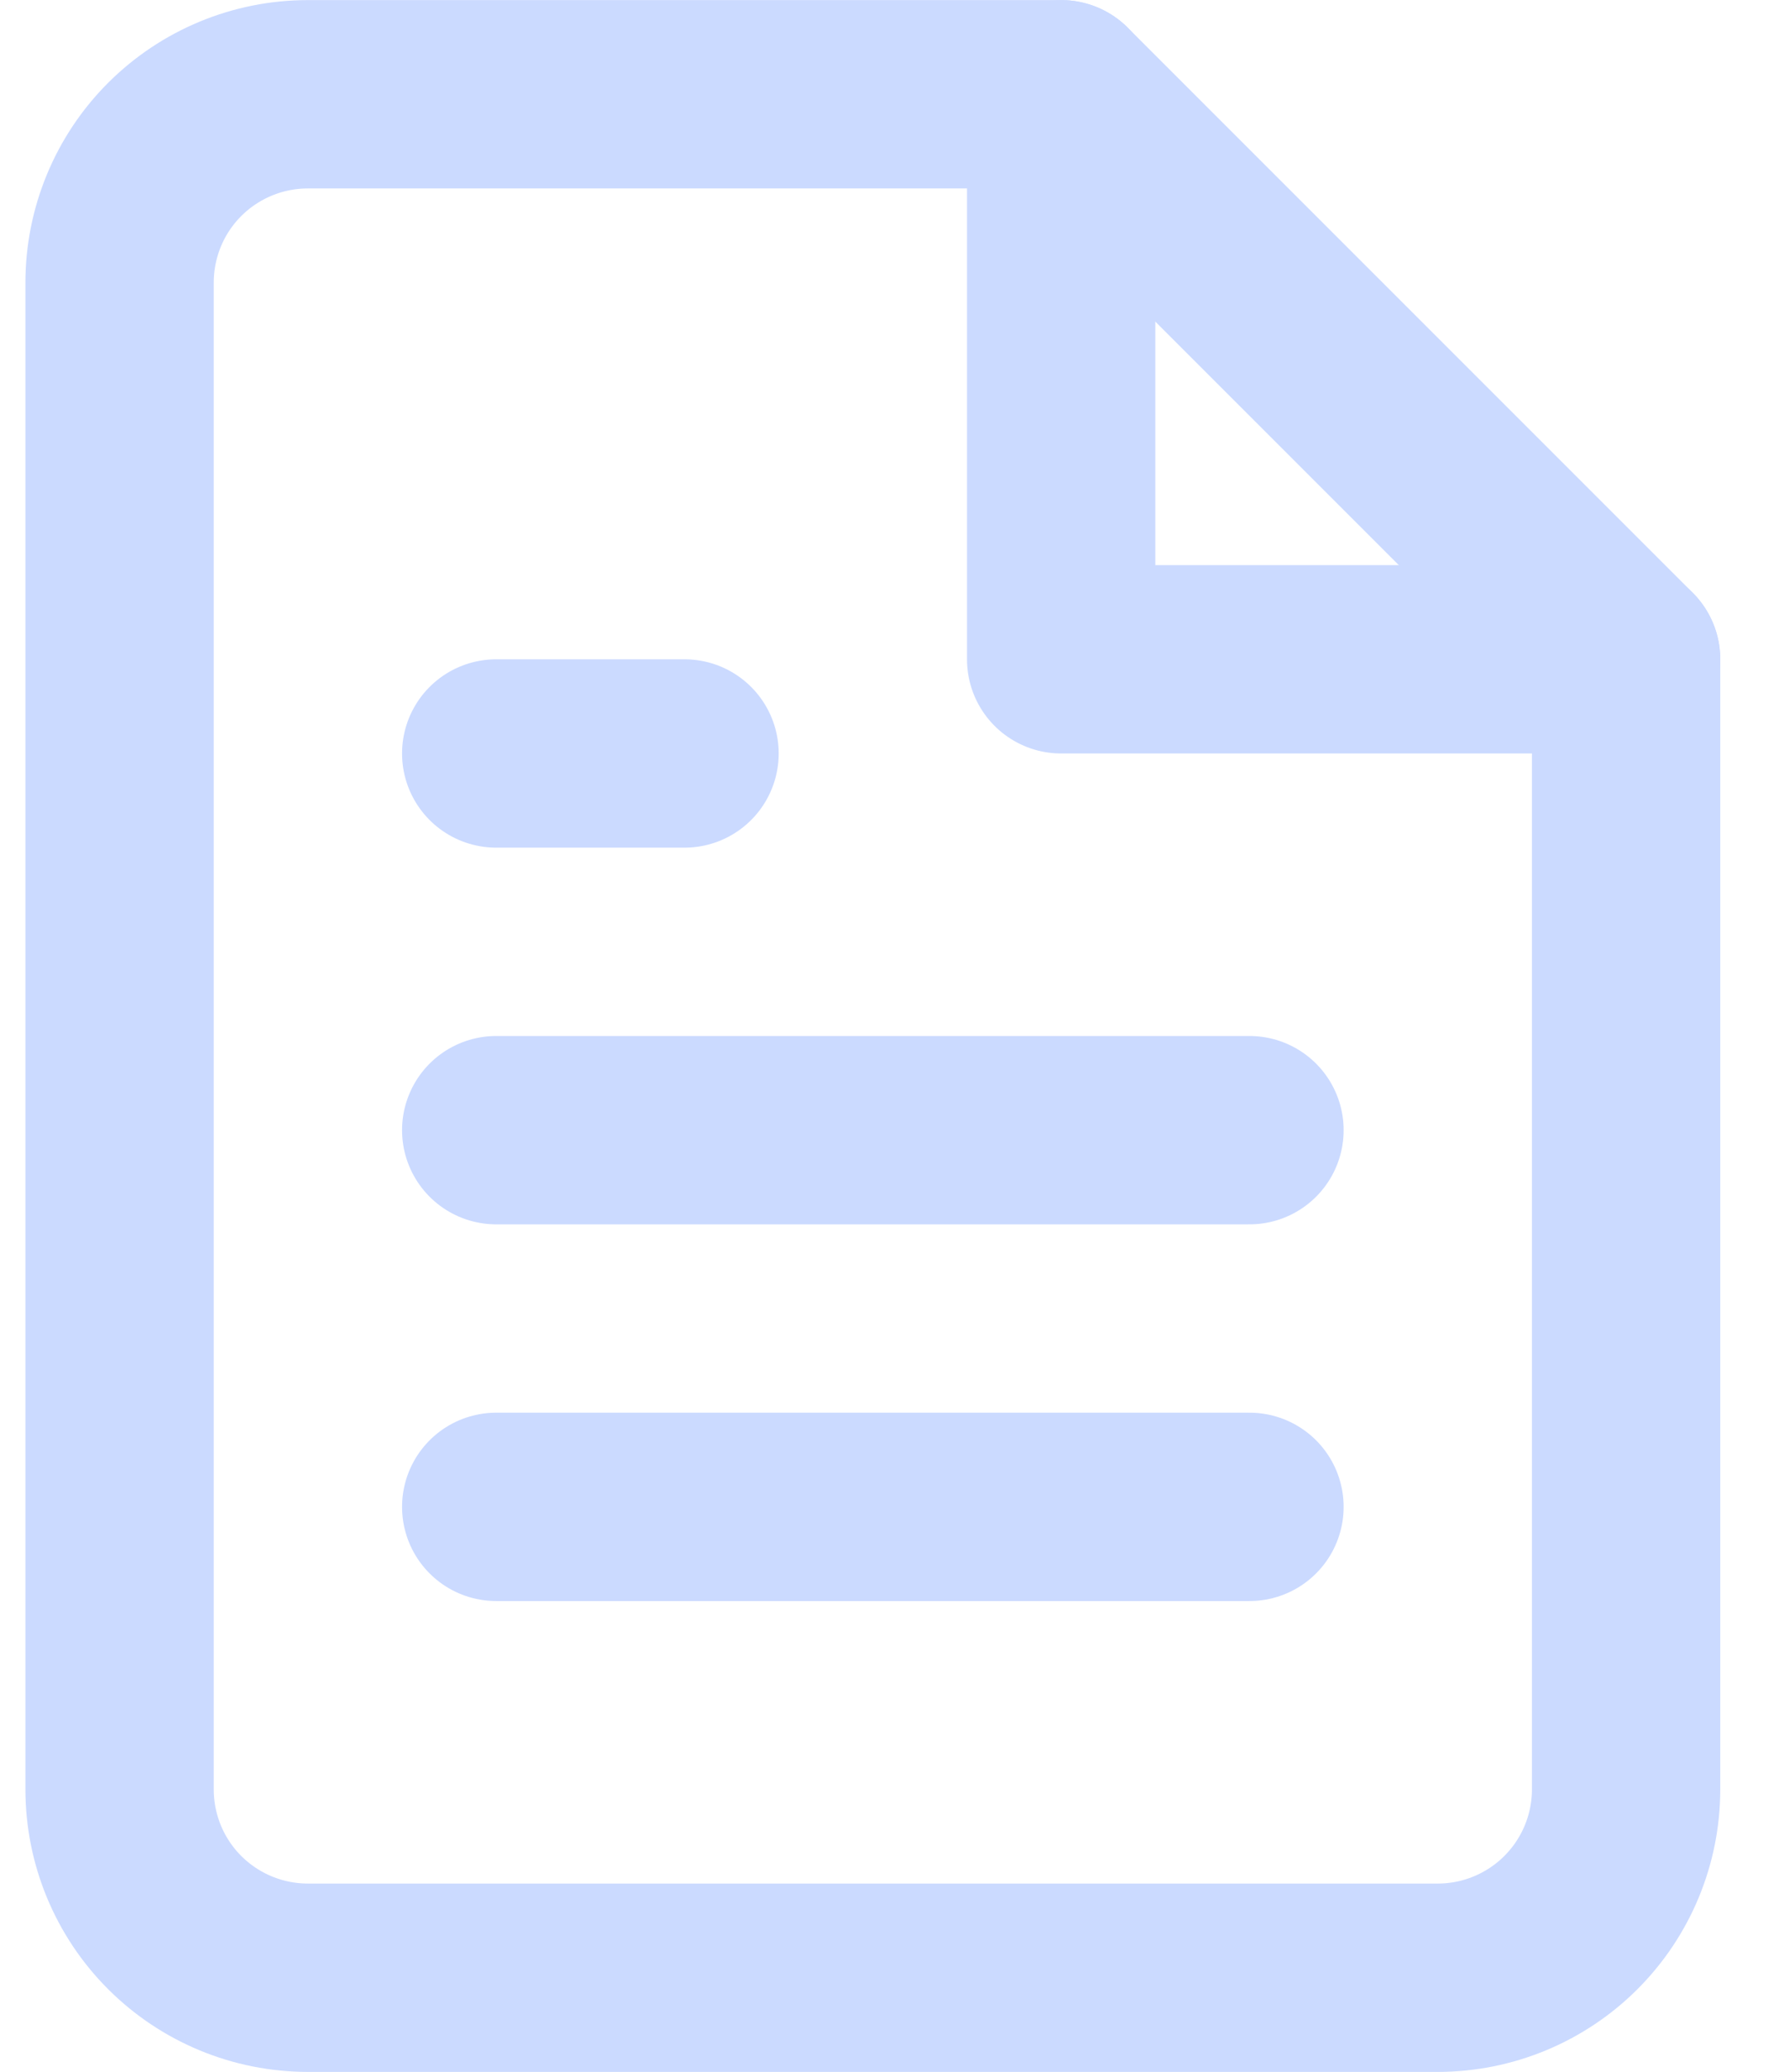 <svg width="19" height="22" viewBox="0 0 19 22" fill="none" xmlns="http://www.w3.org/2000/svg">
<path d="M11.27 1.001H3.27C2.739 1.001 2.23 1.212 1.855 1.587C1.48 1.962 1.27 2.471 1.27 3.001V19.001C1.27 19.531 1.48 20.04 1.855 20.415C2.23 20.79 2.739 21.001 3.27 21.001H15.27C15.8 21.001 16.309 20.79 16.684 20.415C17.059 20.04 17.27 19.531 17.27 19.001V7.001L11.27 1.001Z" stroke="#CBDAFF" stroke-width="2" stroke-linecap="round" stroke-linejoin="round"/>
<path d="M11.27 1.001V7.001H17.27" stroke="#CBDAFF" stroke-width="2" stroke-linecap="round" stroke-linejoin="round"/>
<path d="M13.27 12.001H5.27" stroke="#CBDAFF" stroke-width="2" stroke-linecap="round" stroke-linejoin="round"/>
<path d="M13.27 16.001H5.27" stroke="#CBDAFF" stroke-width="2" stroke-linecap="round" stroke-linejoin="round"/>
<path d="M7.27 8.001H6.27H5.27" stroke="#CBDAFF" stroke-width="2" stroke-linecap="round" stroke-linejoin="round"/>
</svg>
